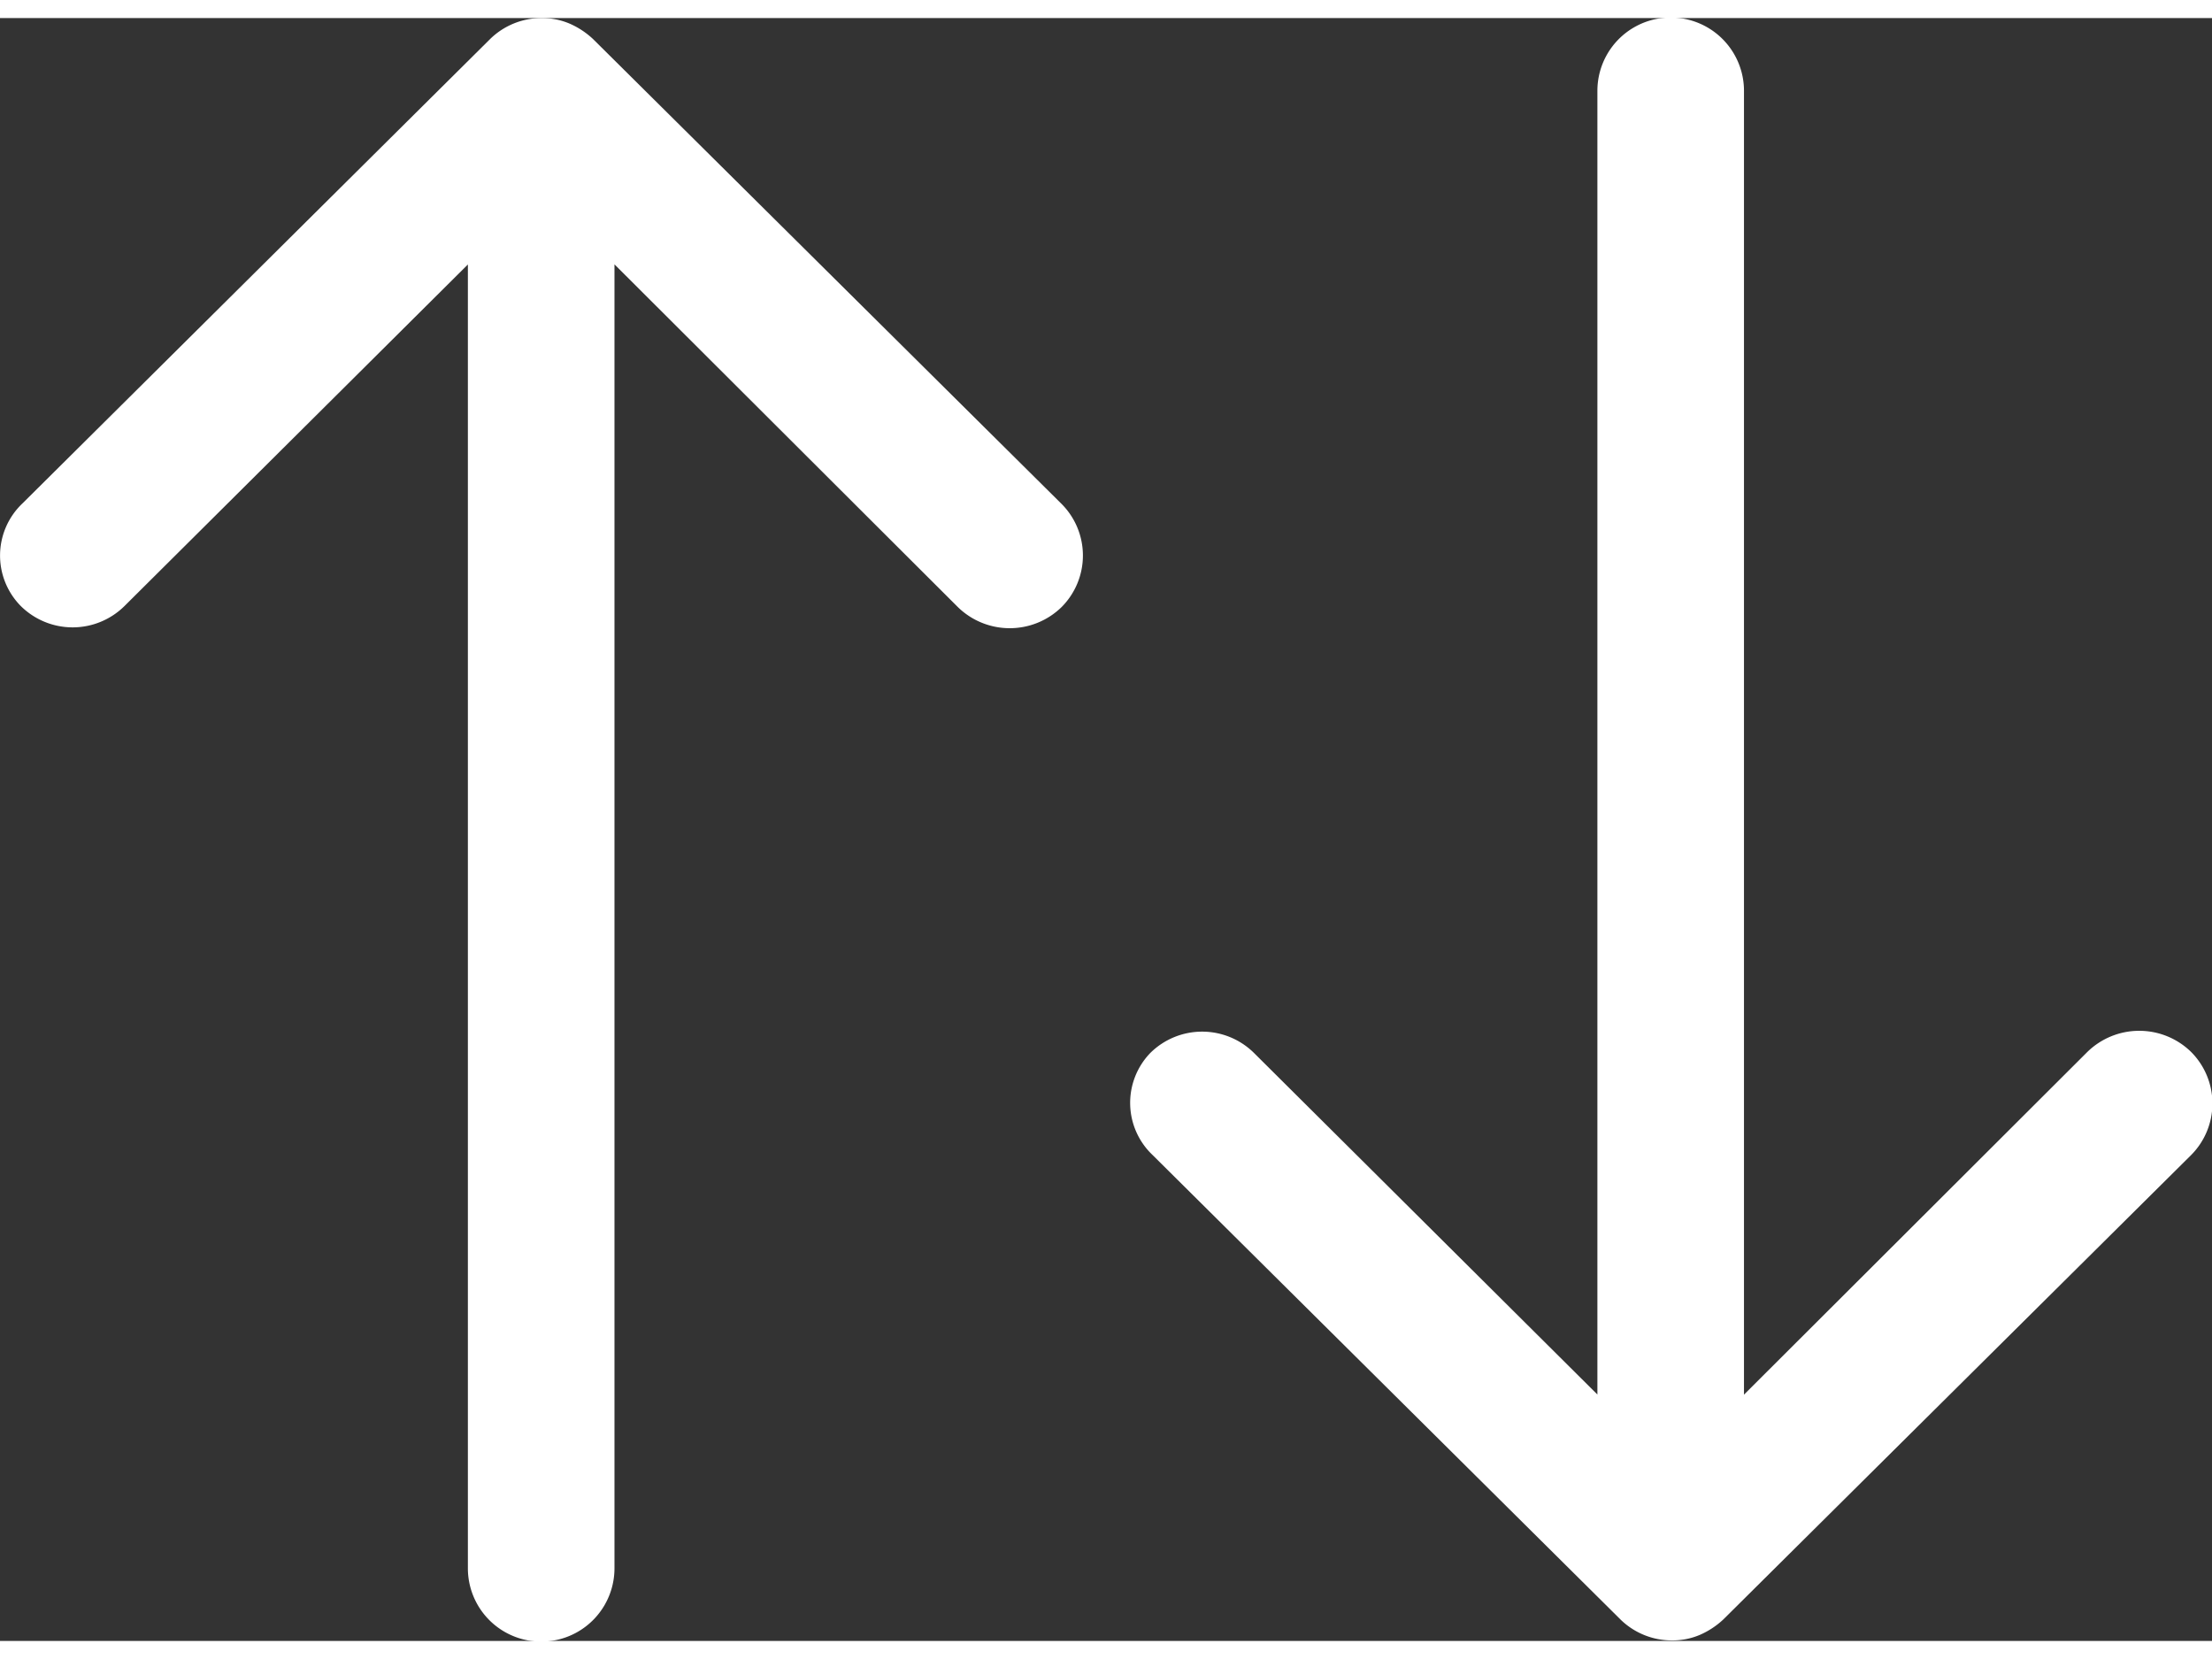 <svg id="Component_12_9" data-name="Component 12 – 9" xmlns="http://www.w3.org/2000/svg" width="16" height="12" viewBox="0 0 16.84 12.355">
  <rect x="0" y="0" width="16.84" height="12.355" fill="#333333" stroke="none"/>
  <path id="Icon_ionic-ios-arrow-round-down" data-name="Icon ionic-ios-arrow-round-down" d="M11.405,15.754a.561.561,0,0,1,.79,0l2.614,2.6V8.429a.558.558,0,0,1,1.116,0v9.926l2.614-2.609a.565.565,0,0,1,.79,0,.556.556,0,0,1,0,.785l-3.562,3.536h0a.627.627,0,0,1-.176.116.532.532,0,0,1-.215.043.559.559,0,0,1-.391-.159l-3.562-3.536A.547.547,0,0,1,11.405,15.754Z" transform="translate(-2.648 -7.875)" fill="#fff"/>
  <path id="Icon_ionic-ios-arrow-round-down-2" data-name="Icon ionic-ios-arrow-round-down" d="M11.405,12.351a.561.561,0,0,0,.79,0l2.614-2.6v9.926a.558.558,0,0,0,1.116,0V9.75l2.614,2.609a.565.565,0,0,0,.79,0,.556.556,0,0,0,0-.785L15.761,8.034h0a.627.627,0,0,0-.176-.116.532.532,0,0,0-.215-.043.559.559,0,0,0-.391.159L11.418,11.57A.547.547,0,0,0,11.405,12.351Z" transform="translate(-11.247 -7.875)" fill="#fff"/>
</svg>
